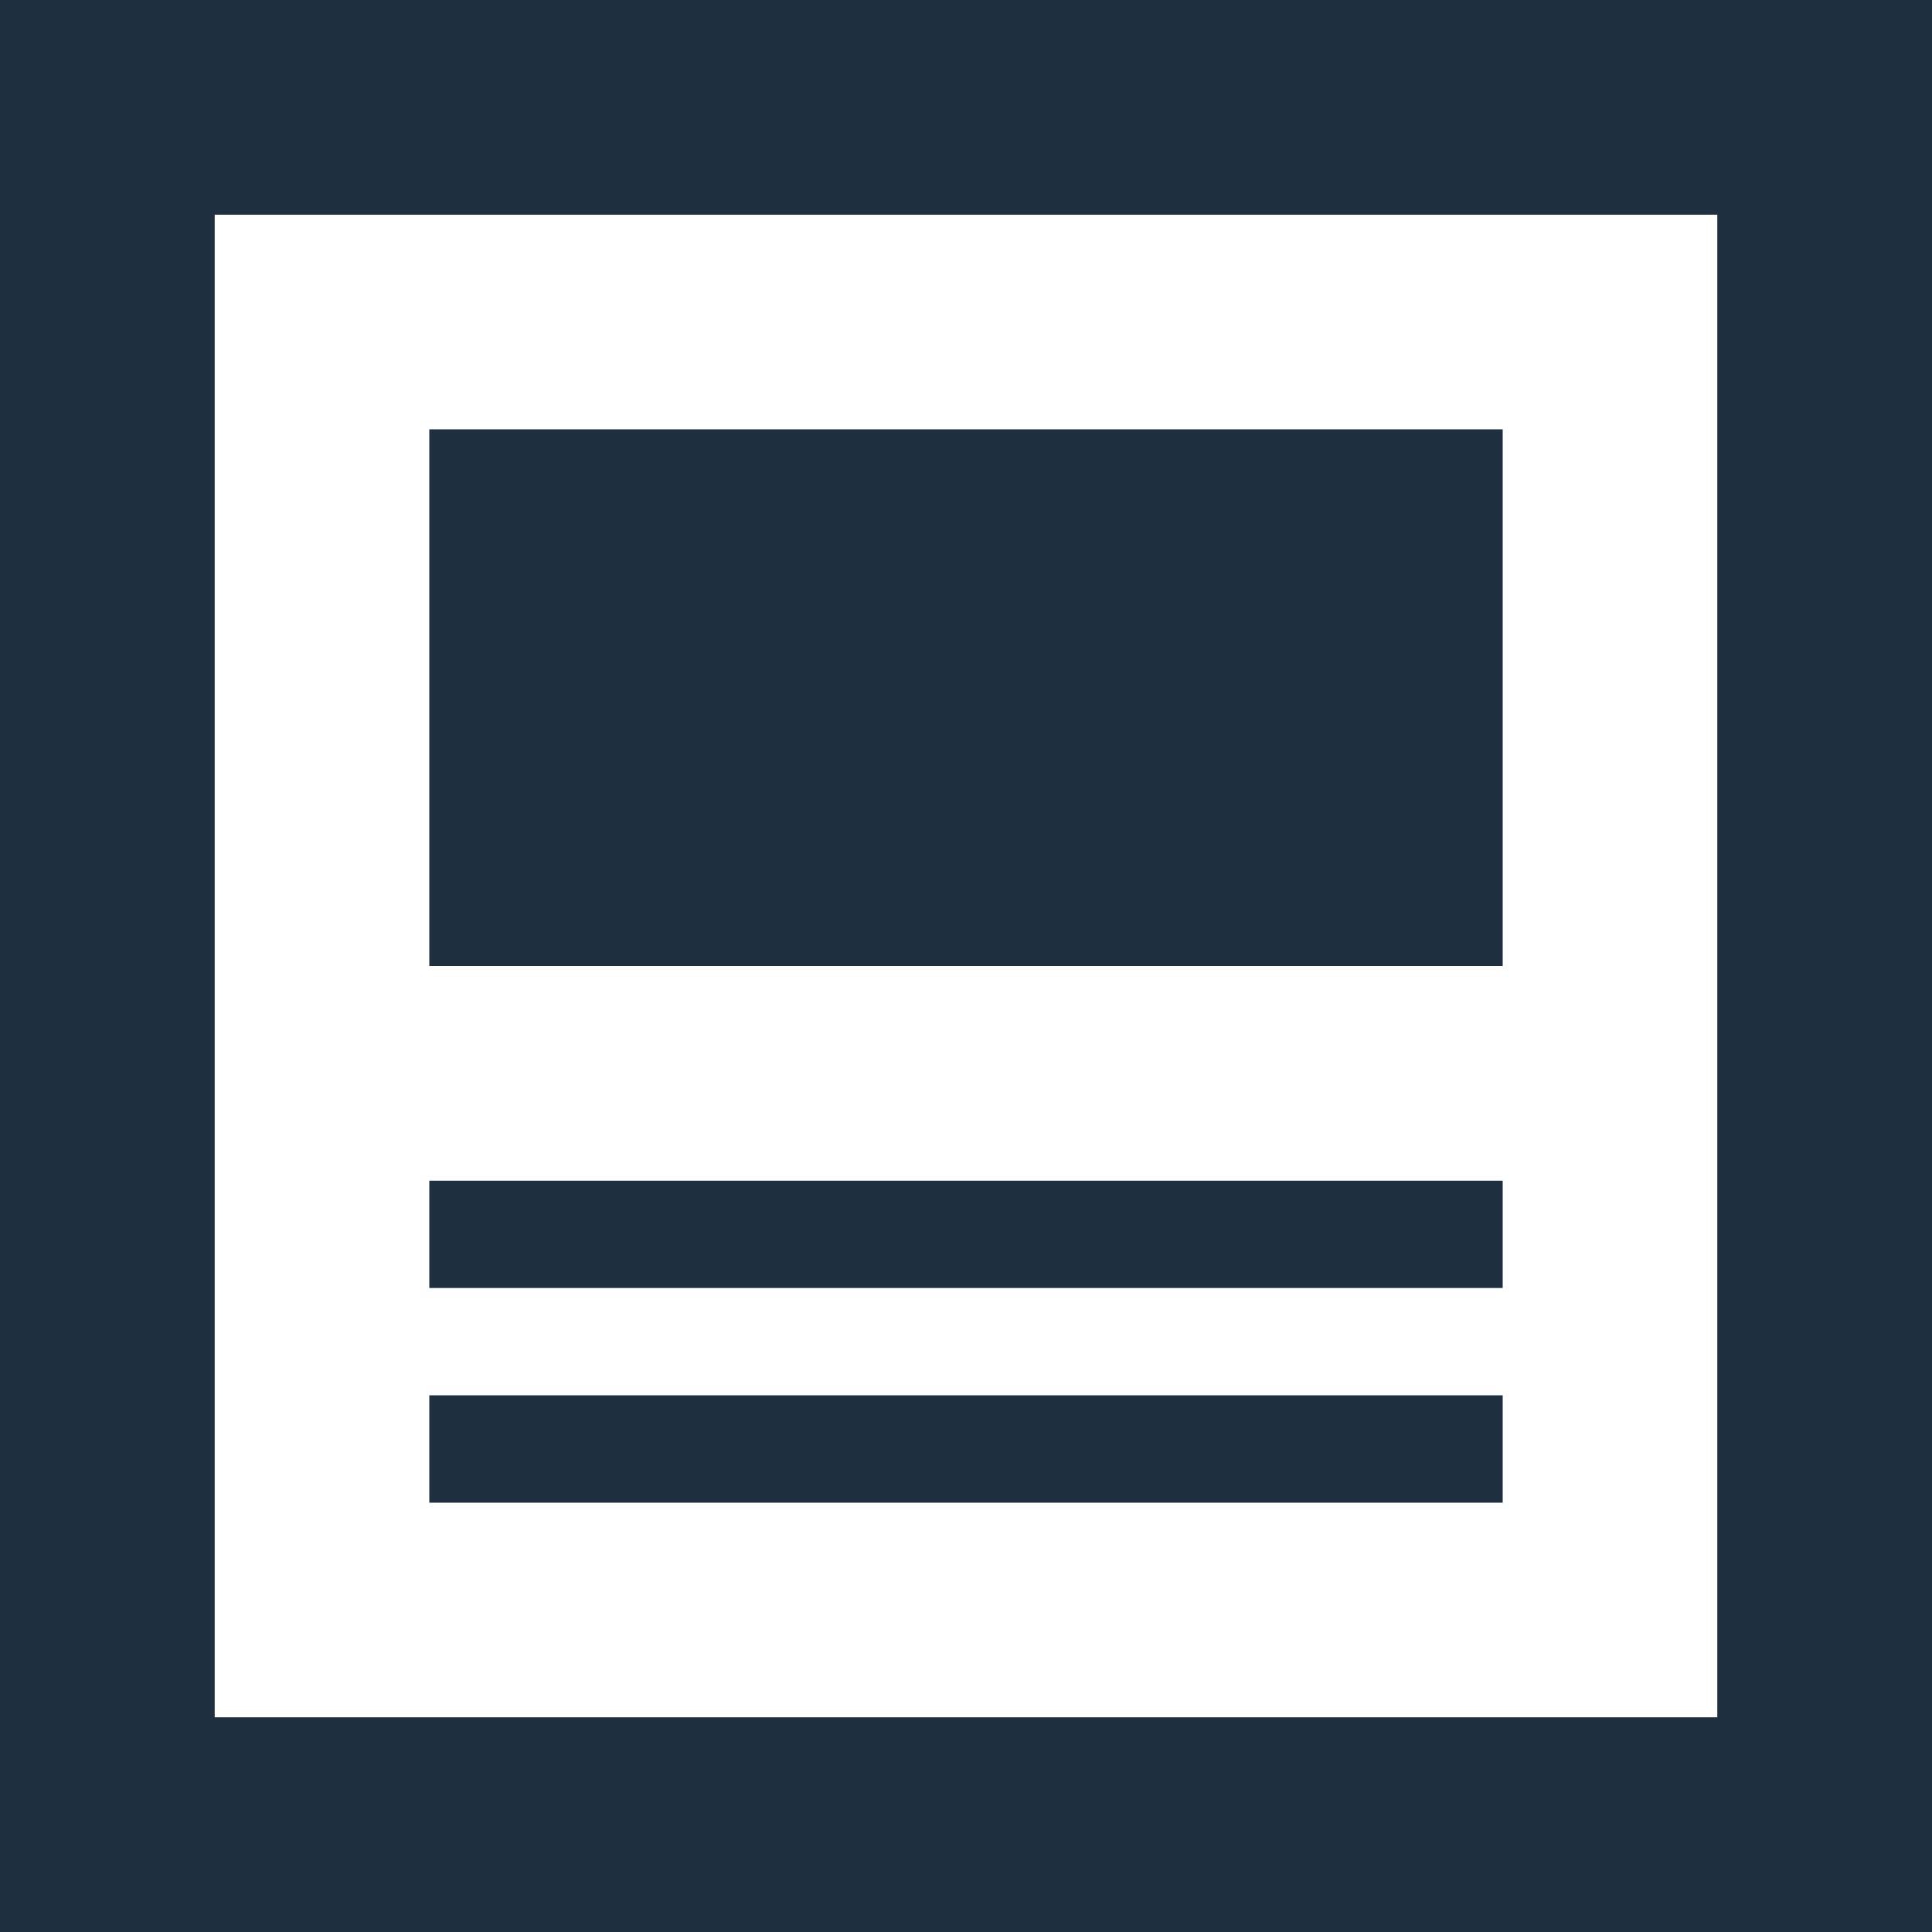 <svg width="24" height="24" viewBox="0 0 24 24" fill="none" xmlns="http://www.w3.org/2000/svg">
<path d="M21.333 2.667V21.333H2.667V2.667H21.333ZM24 0H0V24H24V0ZM18.667 18.667H5.333V17.333H18.667V18.667ZM18.667 16H5.333V14.667H18.667V16ZM18.667 12H5.333V5.333H18.667V12Z" fill="#1E3040"/>
</svg>
